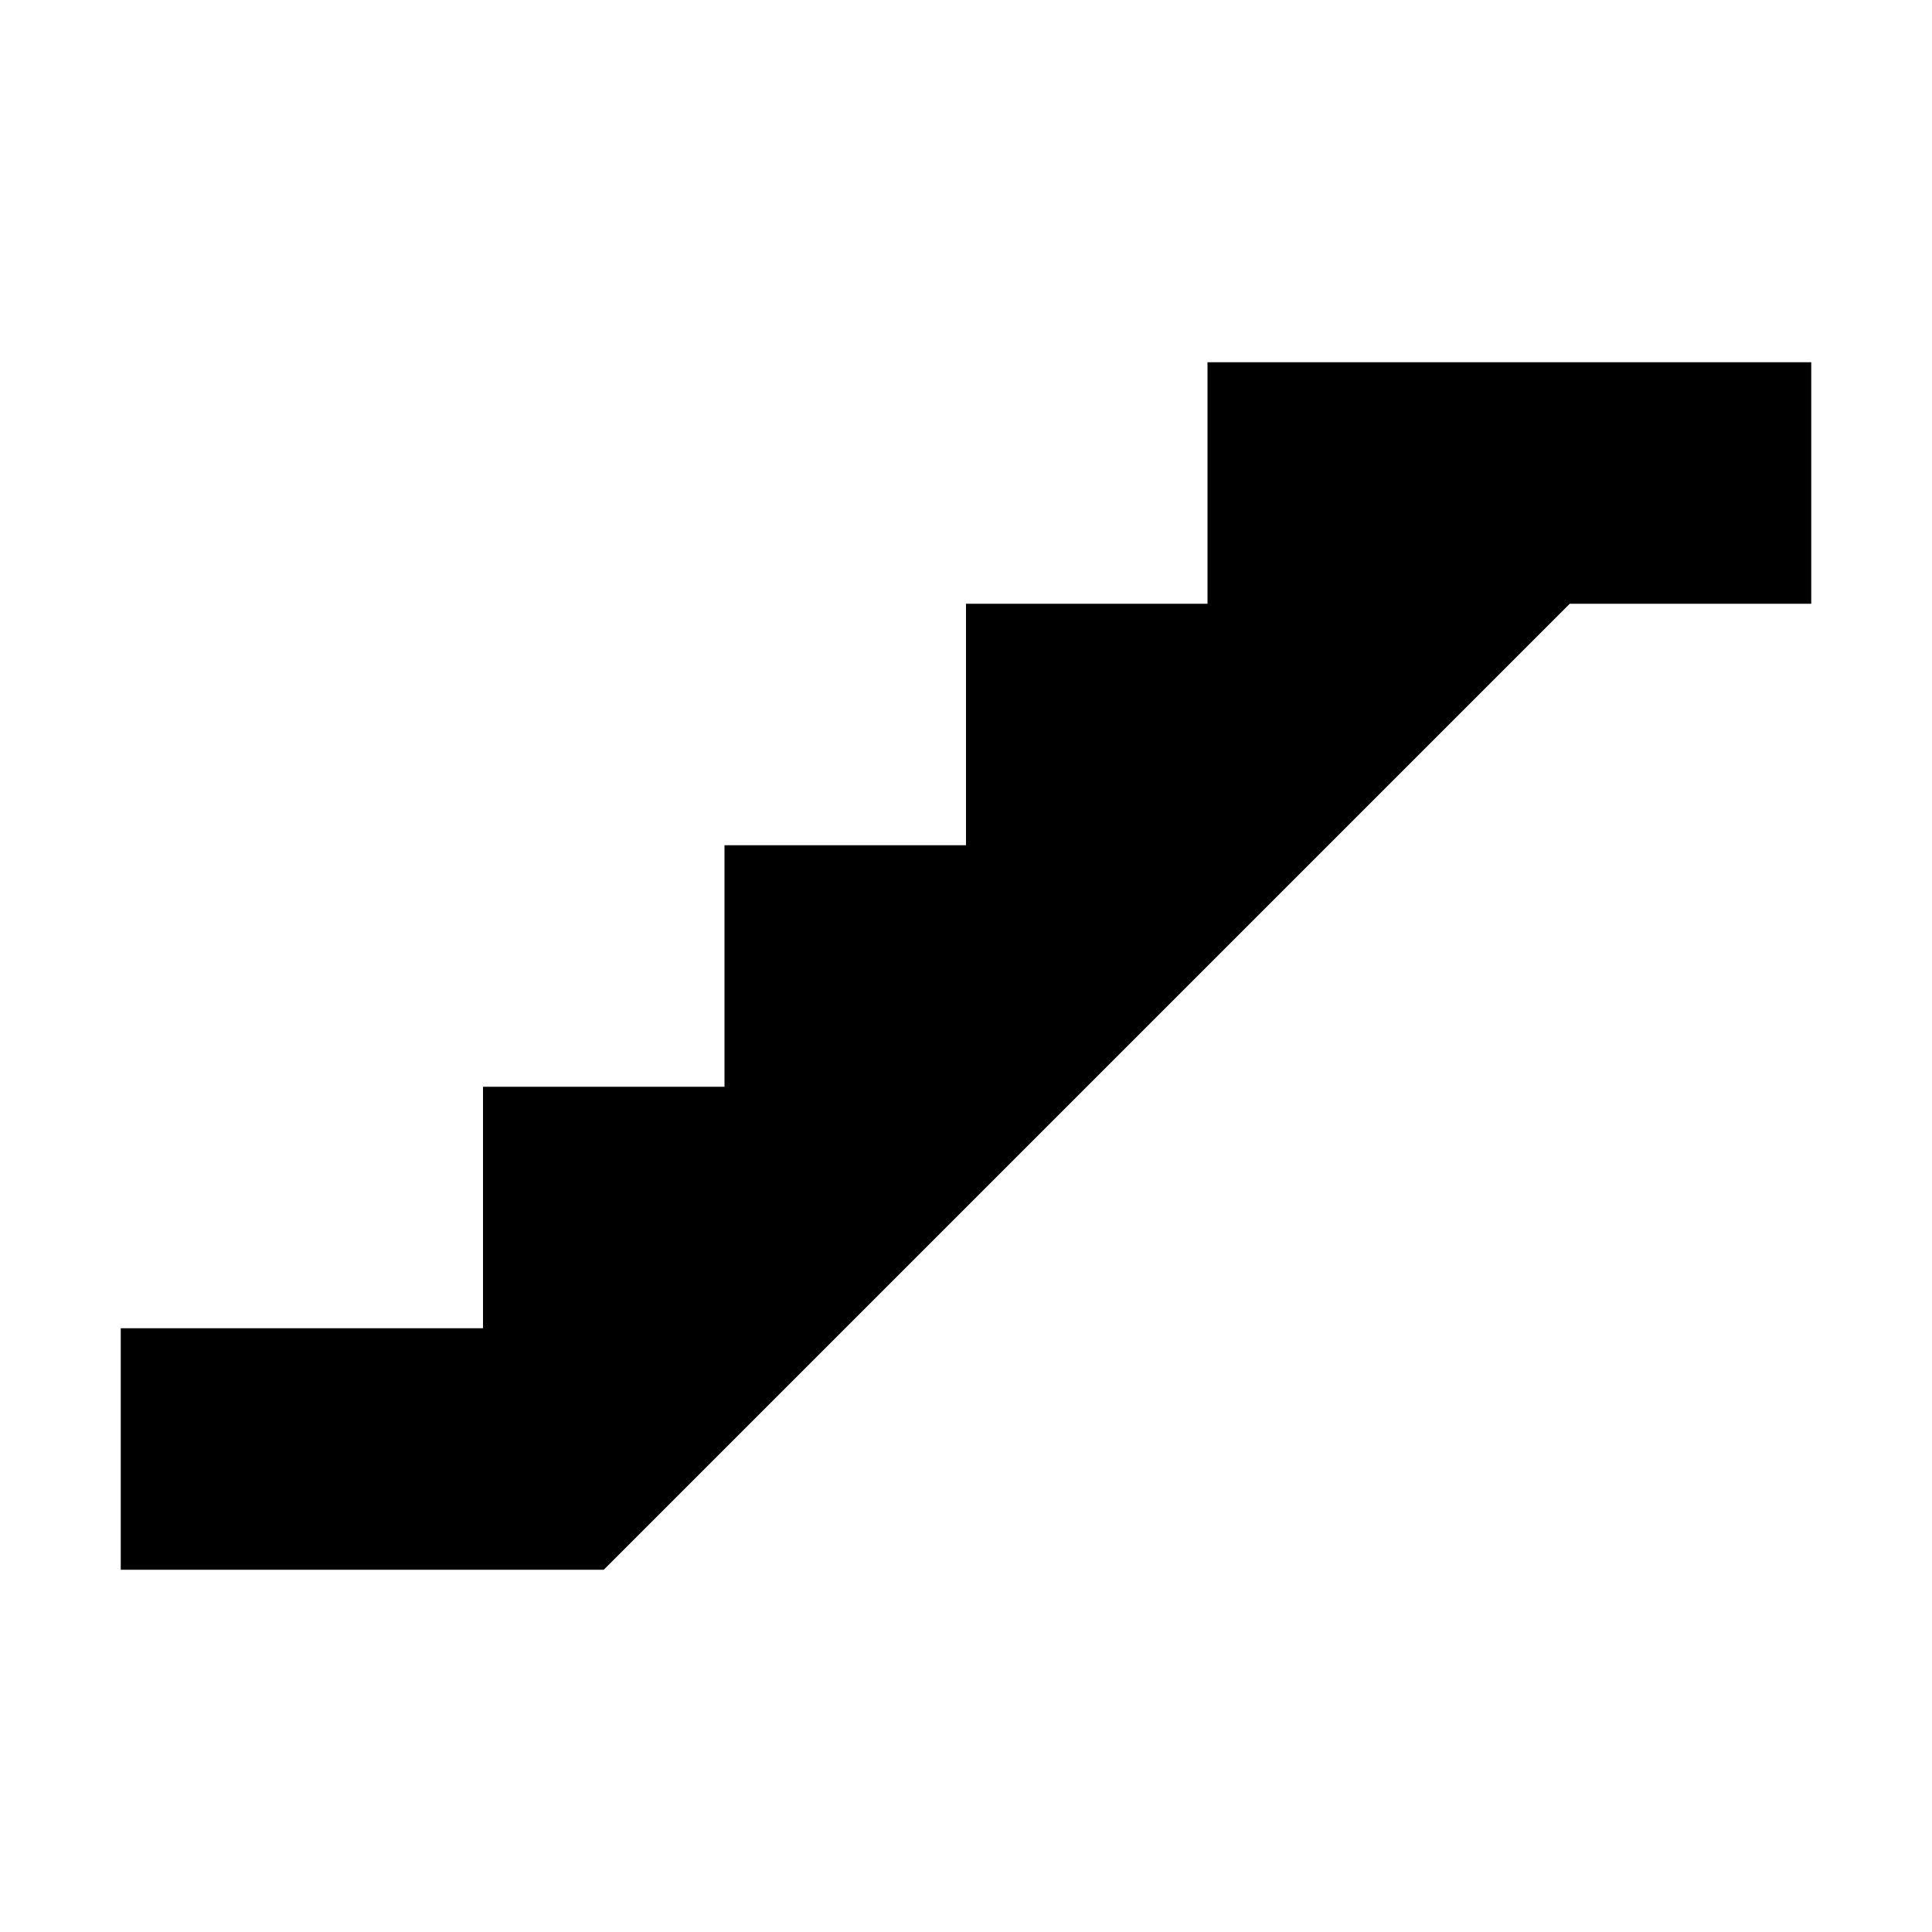 <svg xmlns="http://www.w3.org/2000/svg" viewBox="0 0 16 16"><title>LUI-icon-pd-stairs-solid-16</title><g id="Layer_2" data-name="Layer 2"><g id="LUI-icon-pd-stairs-solid-16"><g id="LUI-icon-pd-stairs-solid-16-2" data-name="LUI-icon-pd-stairs-solid-16"><rect width="16" height="16" fill="none"/><path d="M15,3V5H13L5,13H1V11H4V9H6V7H8V5h2V3Z"/></g></g></g></svg>